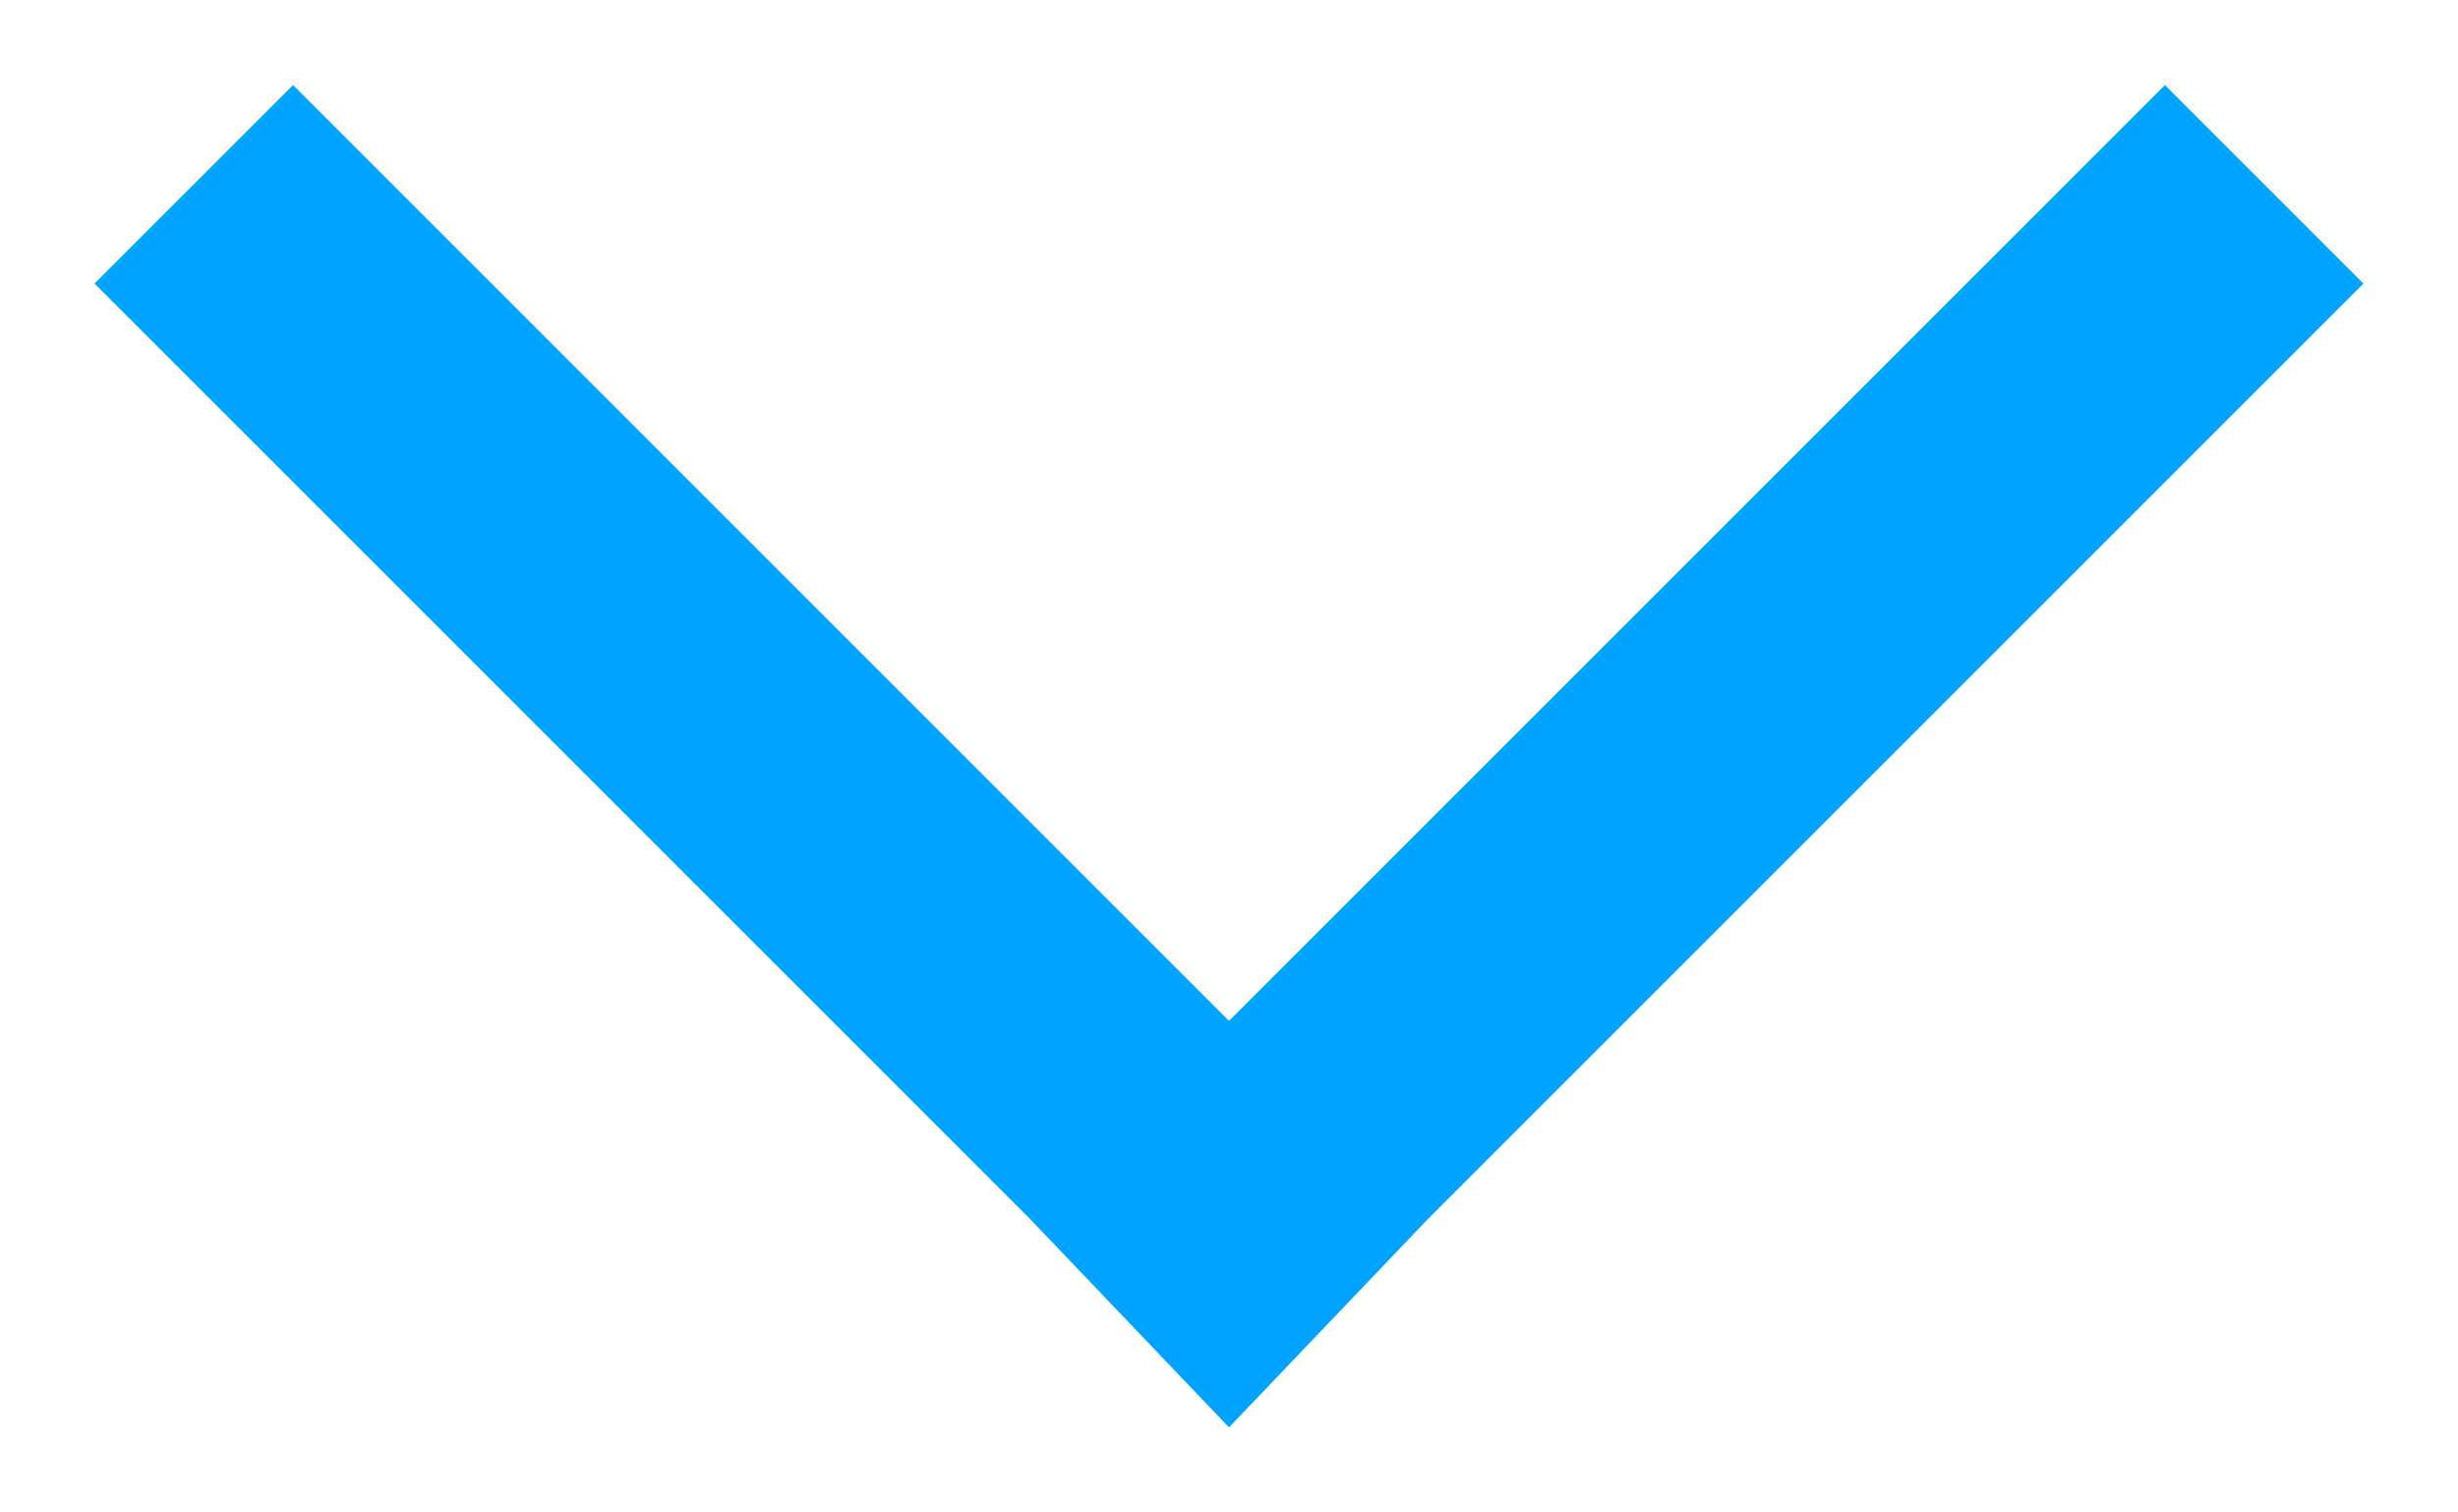 <?xml version="1.0" encoding="utf-8"?>
<!-- Generator: Adobe Illustrator 19.0.0, SVG Export Plug-In . SVG Version: 6.00 Build 0)  -->
<svg version="1.1" id="图层_1" xmlns="http://www.w3.org/2000/svg" xmlns:xlink="http://www.w3.org/1999/xlink" x="0px" y="0px"
	 width="26px" height="16px" viewBox="-292 389 26 16" style="enable-background:new -292 389 26 16;" xml:space="preserve">
<style type="text/css">
	.st0{fill:#00a4ff;}
	.st1{fill:none;}
</style>
<title>icon</title>
<polygon class="st0" points="-267,392 -276.9,401.9 -279,404.1 -281.1,401.9 -291,392 -288.9,389.9 -279,399.8 -269.1,389.9 "/>
<polygon class="st1" points="-267,392 -276.9,401.9 -279,404.1 -281.1,401.9 -291,392 -288.9,389.9 -279,399.8 -269.1,389.9 "/>
</svg>
